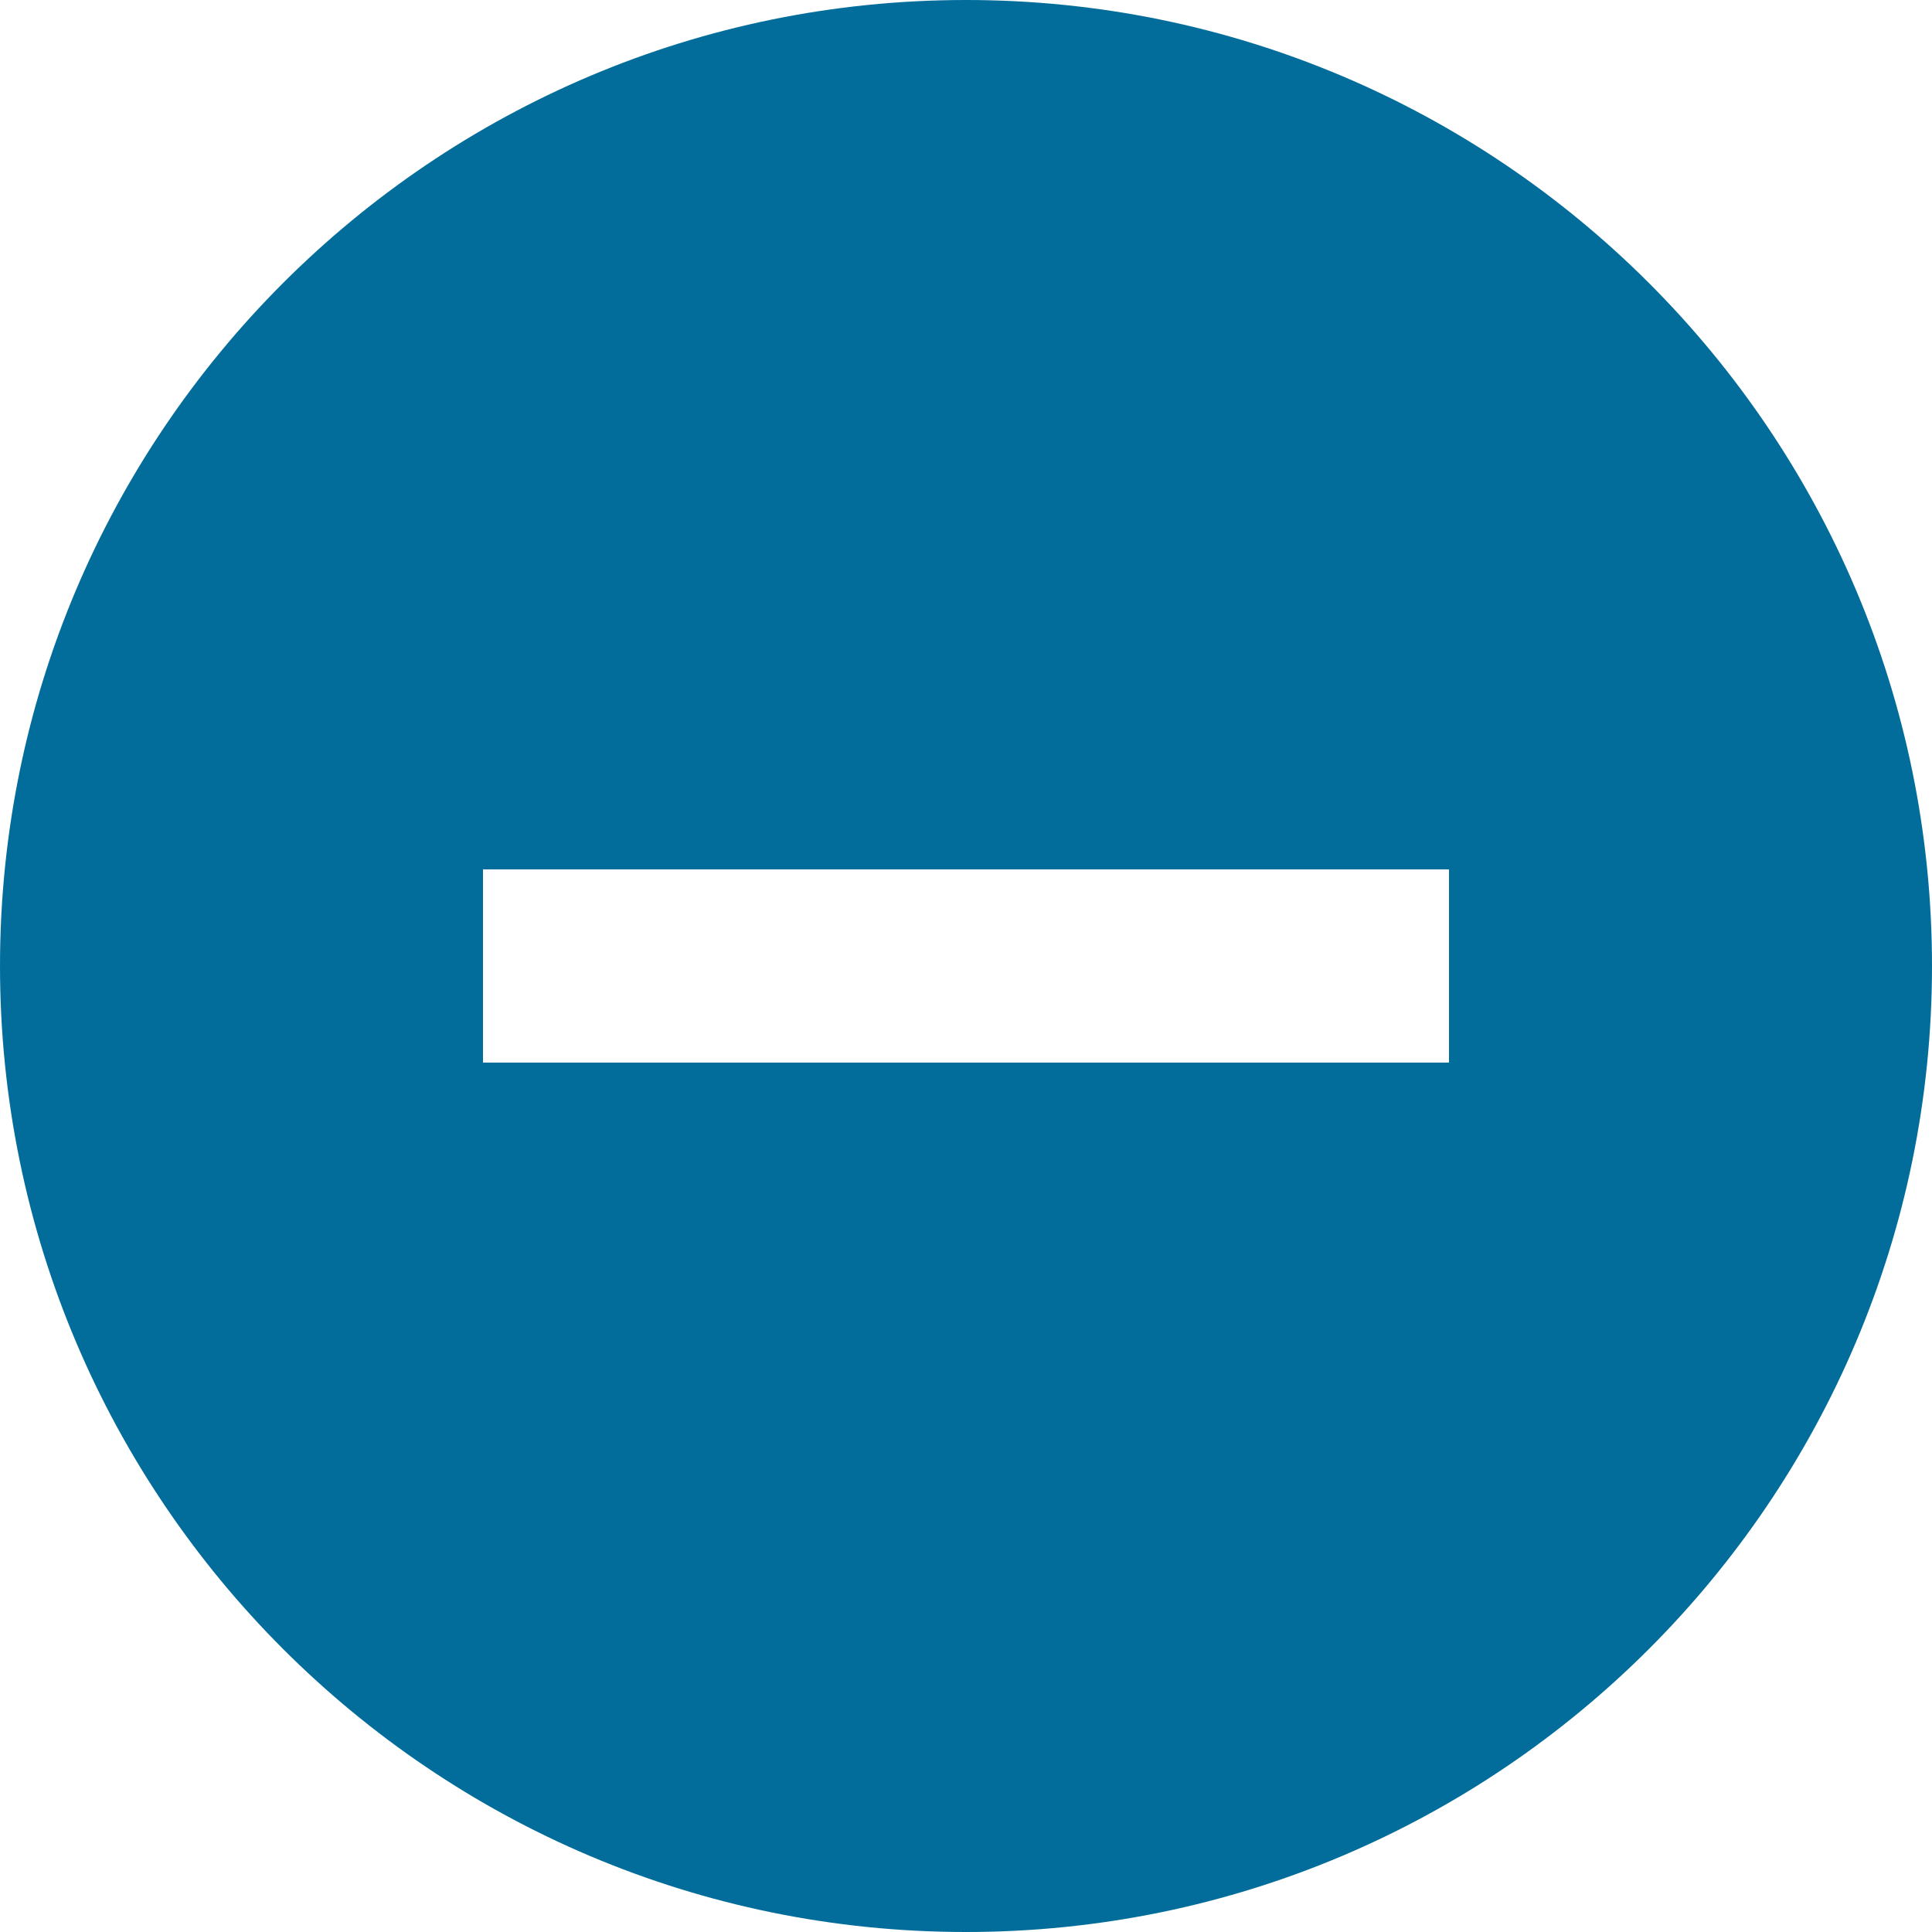 ﻿<?xml version="1.0" encoding="utf-8"?>
<svg version="1.1" xmlns:xlink="http://www.w3.org/1999/xlink" width="15px" height="15px" xmlns="http://www.w3.org/2000/svg">
  <g transform="matrix(1 0 0 1 -194 -500 )">
    <path d="M 15 7.5  C 15 3.36  11.64 0  7.5 0  C 3.36 0  0 3.36  0 7.5  C 0 11.64  3.36 15  7.5 15  C 11.64 15  15 11.64  15 7.5  Z M 11.25 6.75  L 11.25 8.25  L 3.75 8.25  L 3.75 6.75  L 11.25 6.75  Z " fill-rule="nonzero" fill="#026d9b" stroke="none" transform="matrix(1 0 0 1 194 500 )" />
  </g>
</svg>